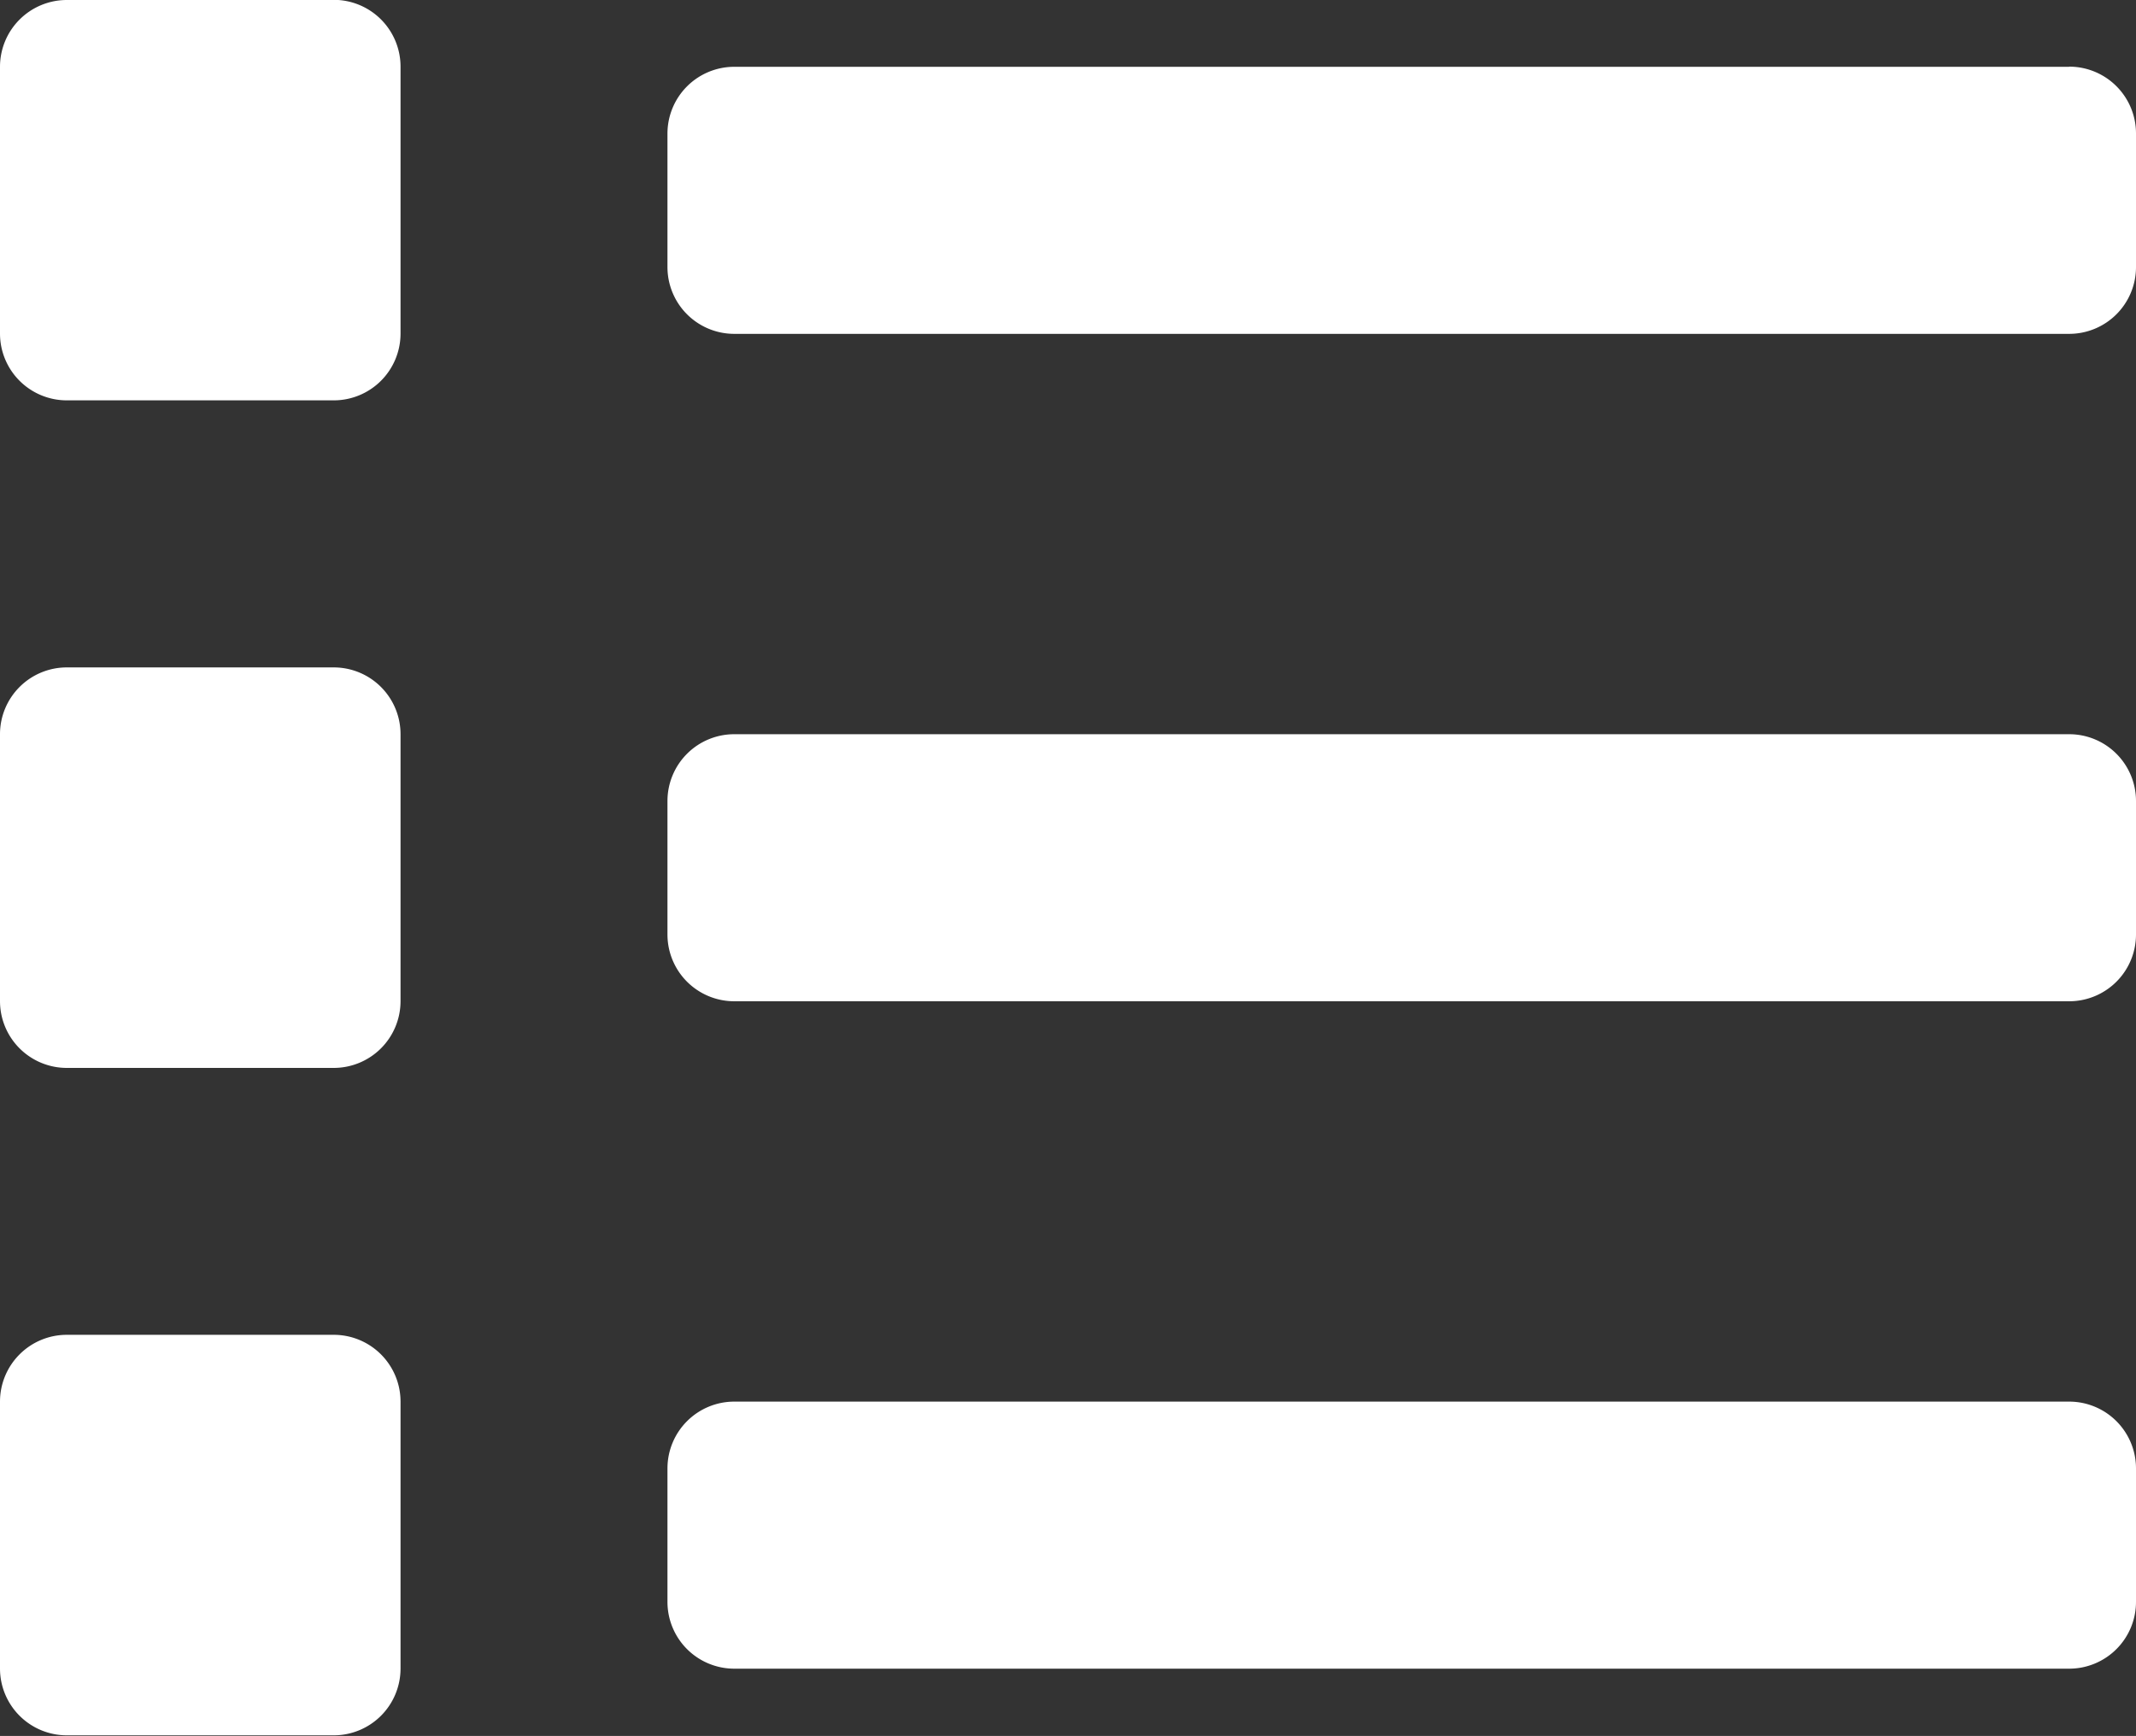 <svg xmlns="http://www.w3.org/2000/svg" viewBox="-4.95219e-14 1.307 13.94 11.33">
  <rect x="-4.95219e-14" y="1.307" width="13.94" height="11.33" fill="#333333" stroke="none"/>
  <path d="M 2.178 10.019 H 0.436 a 0.436 0.436 90 0 0 -0.436 0.436 v 1.742 a 0.436 0.436 90 0 0 0.436 0.436 h 1.742 a 0.436 0.436 90 0 0 0.436 -0.436 v -1.742 a 0.436 0.436 90 0 0 -0.436 -0.436 z m 0 -8.712 H 0.436 A 0.436 0.436 90 0 0 0 1.742 v 1.742 a 0.436 0.436 90 0 0 0.436 0.436 h 1.742 a 0.436 0.436 90 0 0 0.436 -0.436 V 1.742 a 0.436 0.436 90 0 0 -0.436 -0.436 z m 0 4.356 H 0.436 a 0.436 0.436 90 0 0 -0.436 0.436 v 1.742 a 0.436 0.436 90 0 0 0.436 0.436 h 1.742 a 0.436 0.436 90 0 0 0.436 -0.436 v -1.742 a 0.436 0.436 90 0 0 -0.436 -0.436 z m 11.326 4.792 H 4.792 a 0.436 0.436 90 0 0 -0.436 0.436 v 0.871 a 0.436 0.436 90 0 0 0.436 0.436 h 8.712 a 0.436 0.436 90 0 0 0.436 -0.436 v -0.871 a 0.436 0.436 90 0 0 -0.436 -0.436 z m 0 -8.712 H 4.792 a 0.436 0.436 90 0 0 -0.436 0.436 v 0.871 a 0.436 0.436 90 0 0 0.436 0.436 h 8.712 a 0.436 0.436 90 0 0 0.436 -0.436 V 2.178 a 0.436 0.436 90 0 0 -0.436 -0.436 z m 0 4.356 H 4.792 a 0.436 0.436 90 0 0 -0.436 0.436 v 0.871 a 0.436 0.436 90 0 0 0.436 0.436 h 8.712 a 0.436 0.436 90 0 0 0.436 -0.436 v -0.871 a 0.436 0.436 90 0 0 -0.436 -0.436 z" fill="#FFF"/>
</svg>